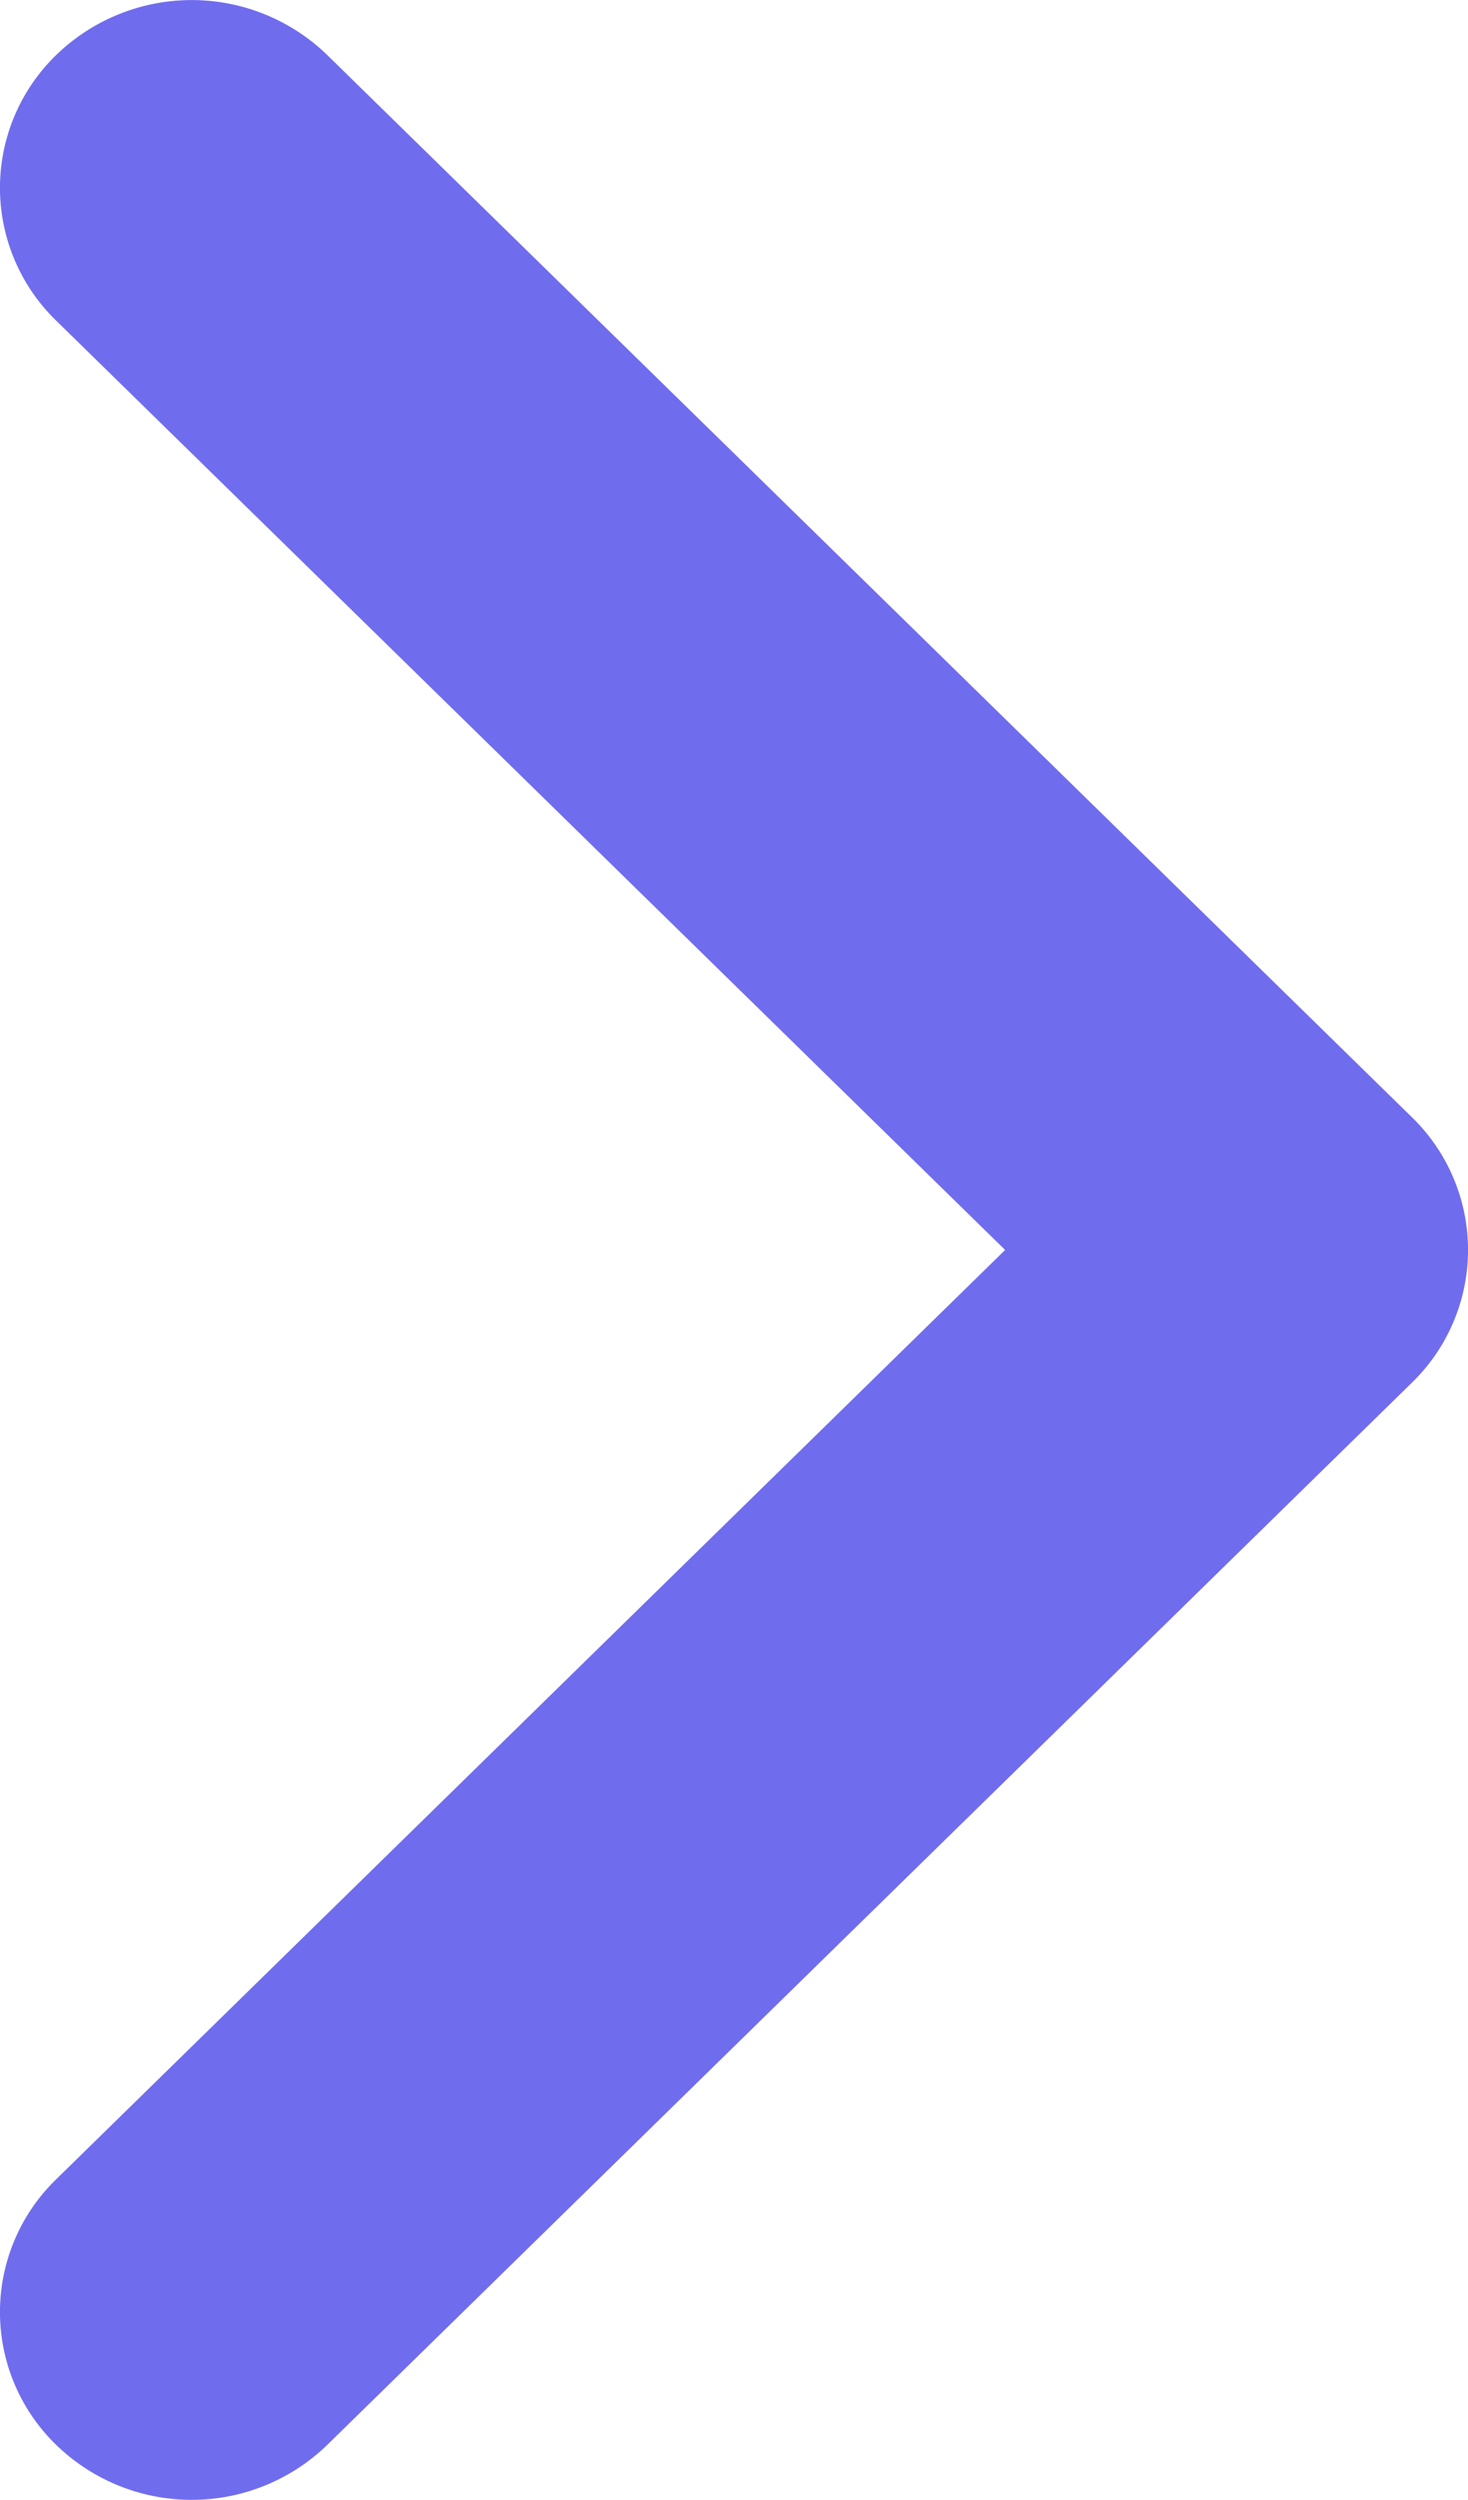 <svg id="arrow" xmlns="http://www.w3.org/2000/svg" xmlns:xlink="http://www.w3.org/1999/xlink" width="16" height="27.243" viewBox="0 0 16 27.243">
  <defs>
    <clipPath id="clip-path">
      <rect id="사각형_49" data-name="사각형 49" width="16" height="27.243" fill="#6F6CEE"/>
    </clipPath>
  </defs>
  <g id="그룹_28" data-name="그룹 28" clip-path="url(#clip-path)">
    <path id="패스_1858" data-name="패스 1858" d="M15.388,12.175,3.567.6A2.121,2.121,0,0,0,.612.6a2.016,2.016,0,0,0,0,2.894L10.955,13.622.612,23.75a2.016,2.016,0,0,0,0,2.894,2.121,2.121,0,0,0,2.955,0L15.388,15.069a2.016,2.016,0,0,0,0-2.894" transform="translate(0 0)" fill="#6F6CEE"/>
  </g>
</svg>
